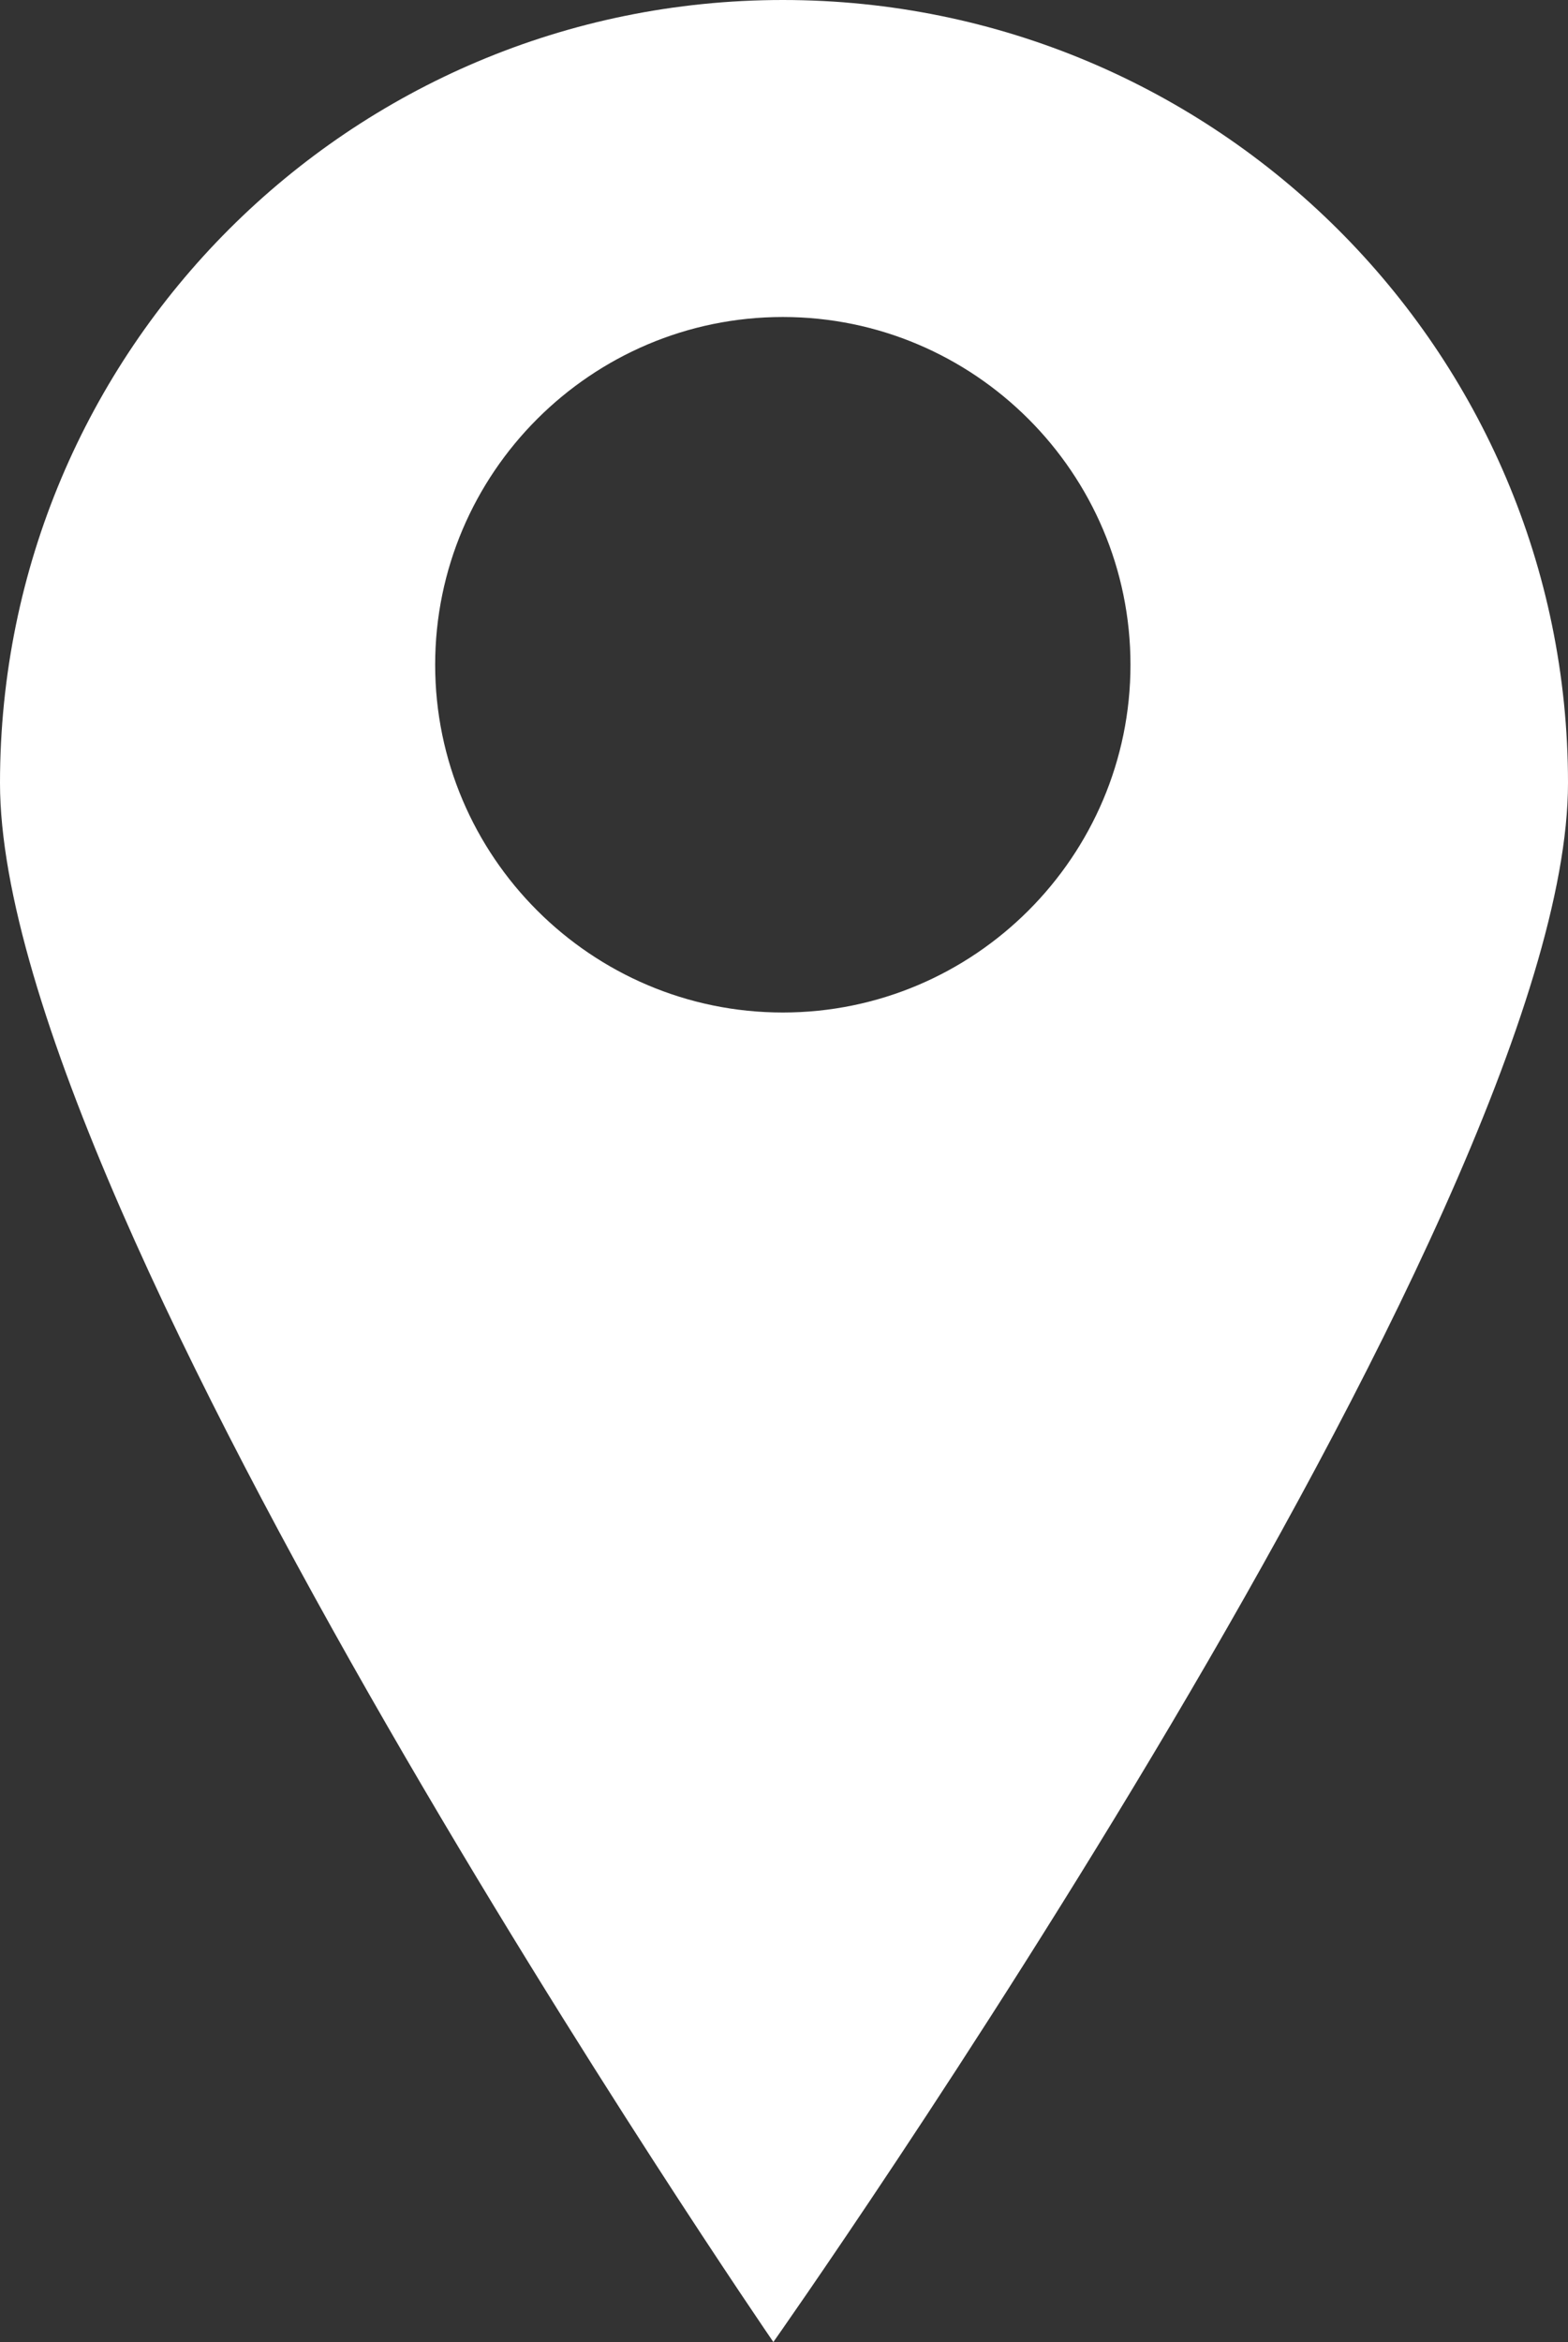 <?xml version="1.0" encoding="utf-8"?>
<!-- Generator: Adobe Illustrator 22.0.1, SVG Export Plug-In . SVG Version: 6.00 Build 0)  -->
<svg version="1.1" id="Layer_1" xmlns="http://www.w3.org/2000/svg" xmlns:xlink="http://www.w3.org/1999/xlink" x="0px" y="0px"
	 viewBox="0 0 66.3 99" style="enable-background:new 0 0 66.3 99;" xml:space="preserve">
<rect x="0" y="0" width="66.3" height="99" fill="#333333" stroke="none"/>
<style type="text/css">
	.st0{fill:#FFFFFF;}
</style>
<path class="st0" d="M33.1,0C14.8,0,0,14.8,0,33.1S32.7,99,32.7,99s33.6-47.6,33.6-65.9S51.4,0,33.1,0z M33.1,42.8
	c-8.1,0-14.7-6.6-14.7-14.7S25,13.4,33.1,13.4S47.8,20,47.8,28.1S41.2,42.8,33.1,42.8z"/>
</svg>
